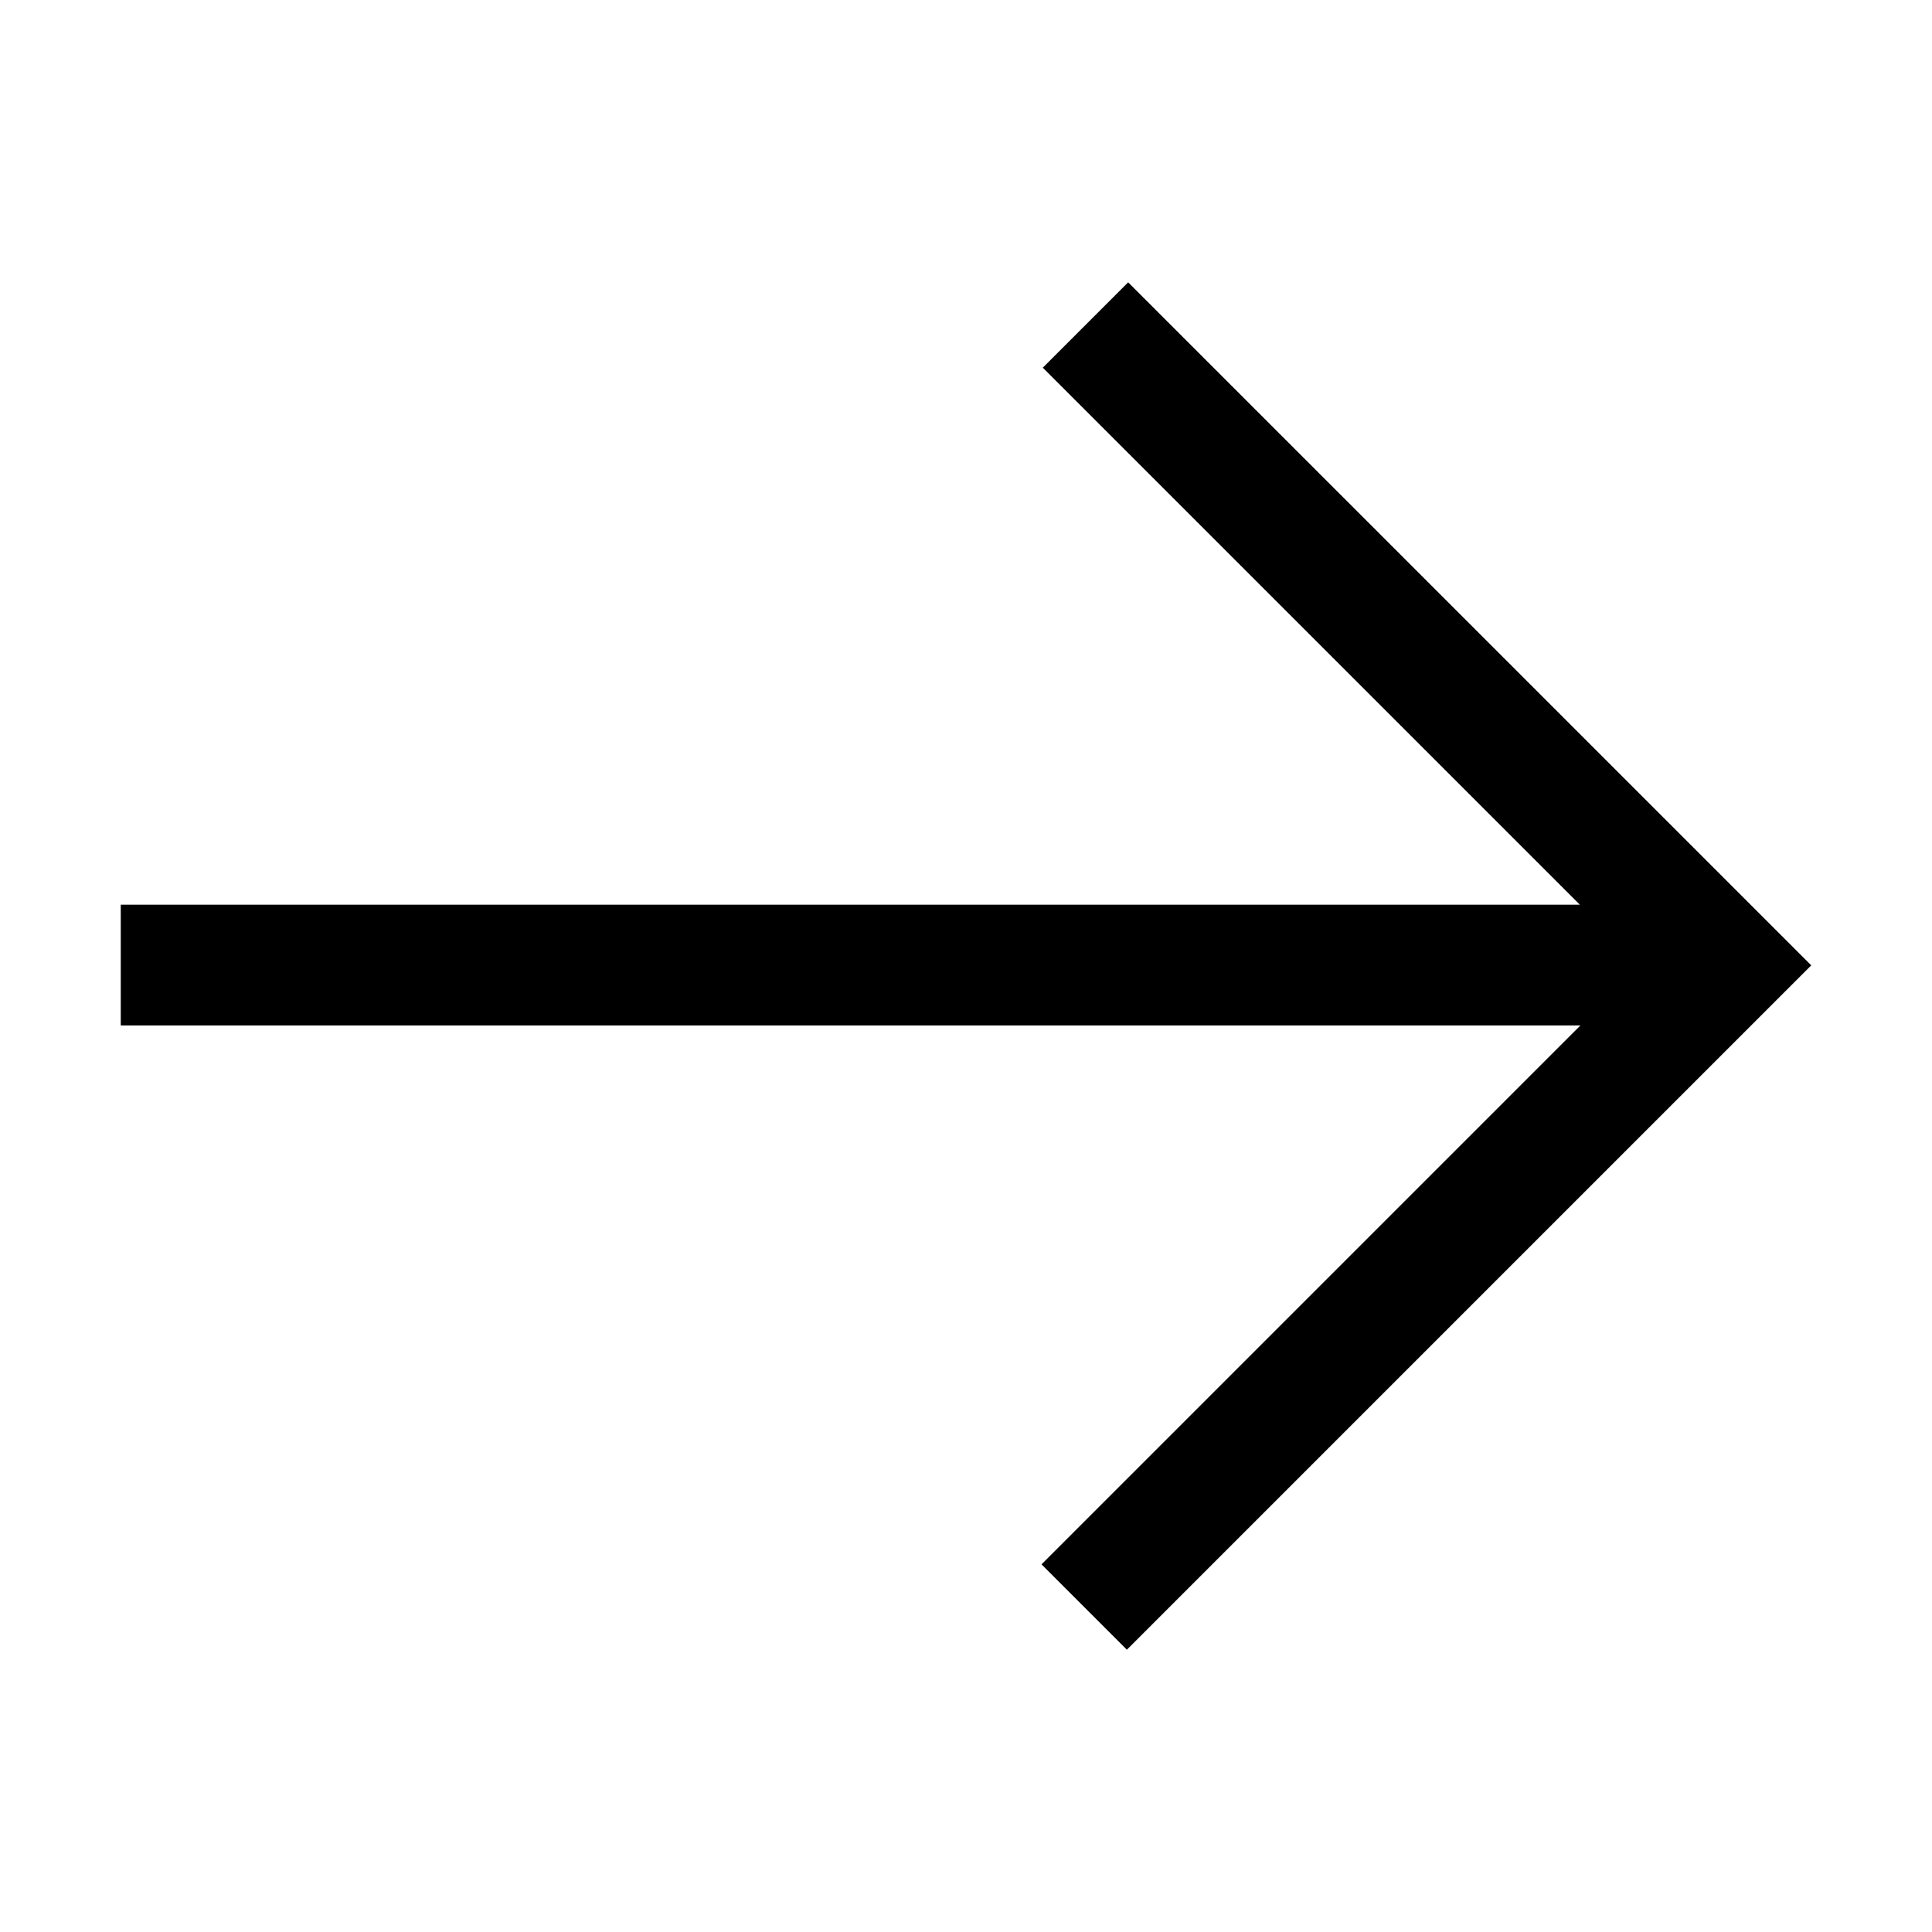 <?xml version="1.0" encoding="UTF-8"?>
<!DOCTYPE svg PUBLIC "-//W3C//DTD SVG 1.1//EN" "http://www.w3.org/Graphics/SVG/1.1/DTD/svg11.dtd">
<svg xmlns="http://www.w3.org/2000/svg" xml:space="preserve" width="64px" height="64px" version="1.1" shape-rendering="geometricPrecision" text-rendering="geometricPrecision" image-rendering="optimizeQuality" fill-rule="evenodd" clip-rule="evenodd"
viewBox="0 0 6400000 6400000"
 xmlns:xlink="http://www.w3.org/1999/xlink">
 <g id="Warstwa_1">  
  <polygon fill="{color}" fill-rule="nonzero" points="400044,3396892 5235419,3396892 3450161,5182150 3732920,5464910 5999956,3197874 3737172,935208 3454413,1217968 5233529,2996966 400044,2996966 "/>
 </g>
</svg>

